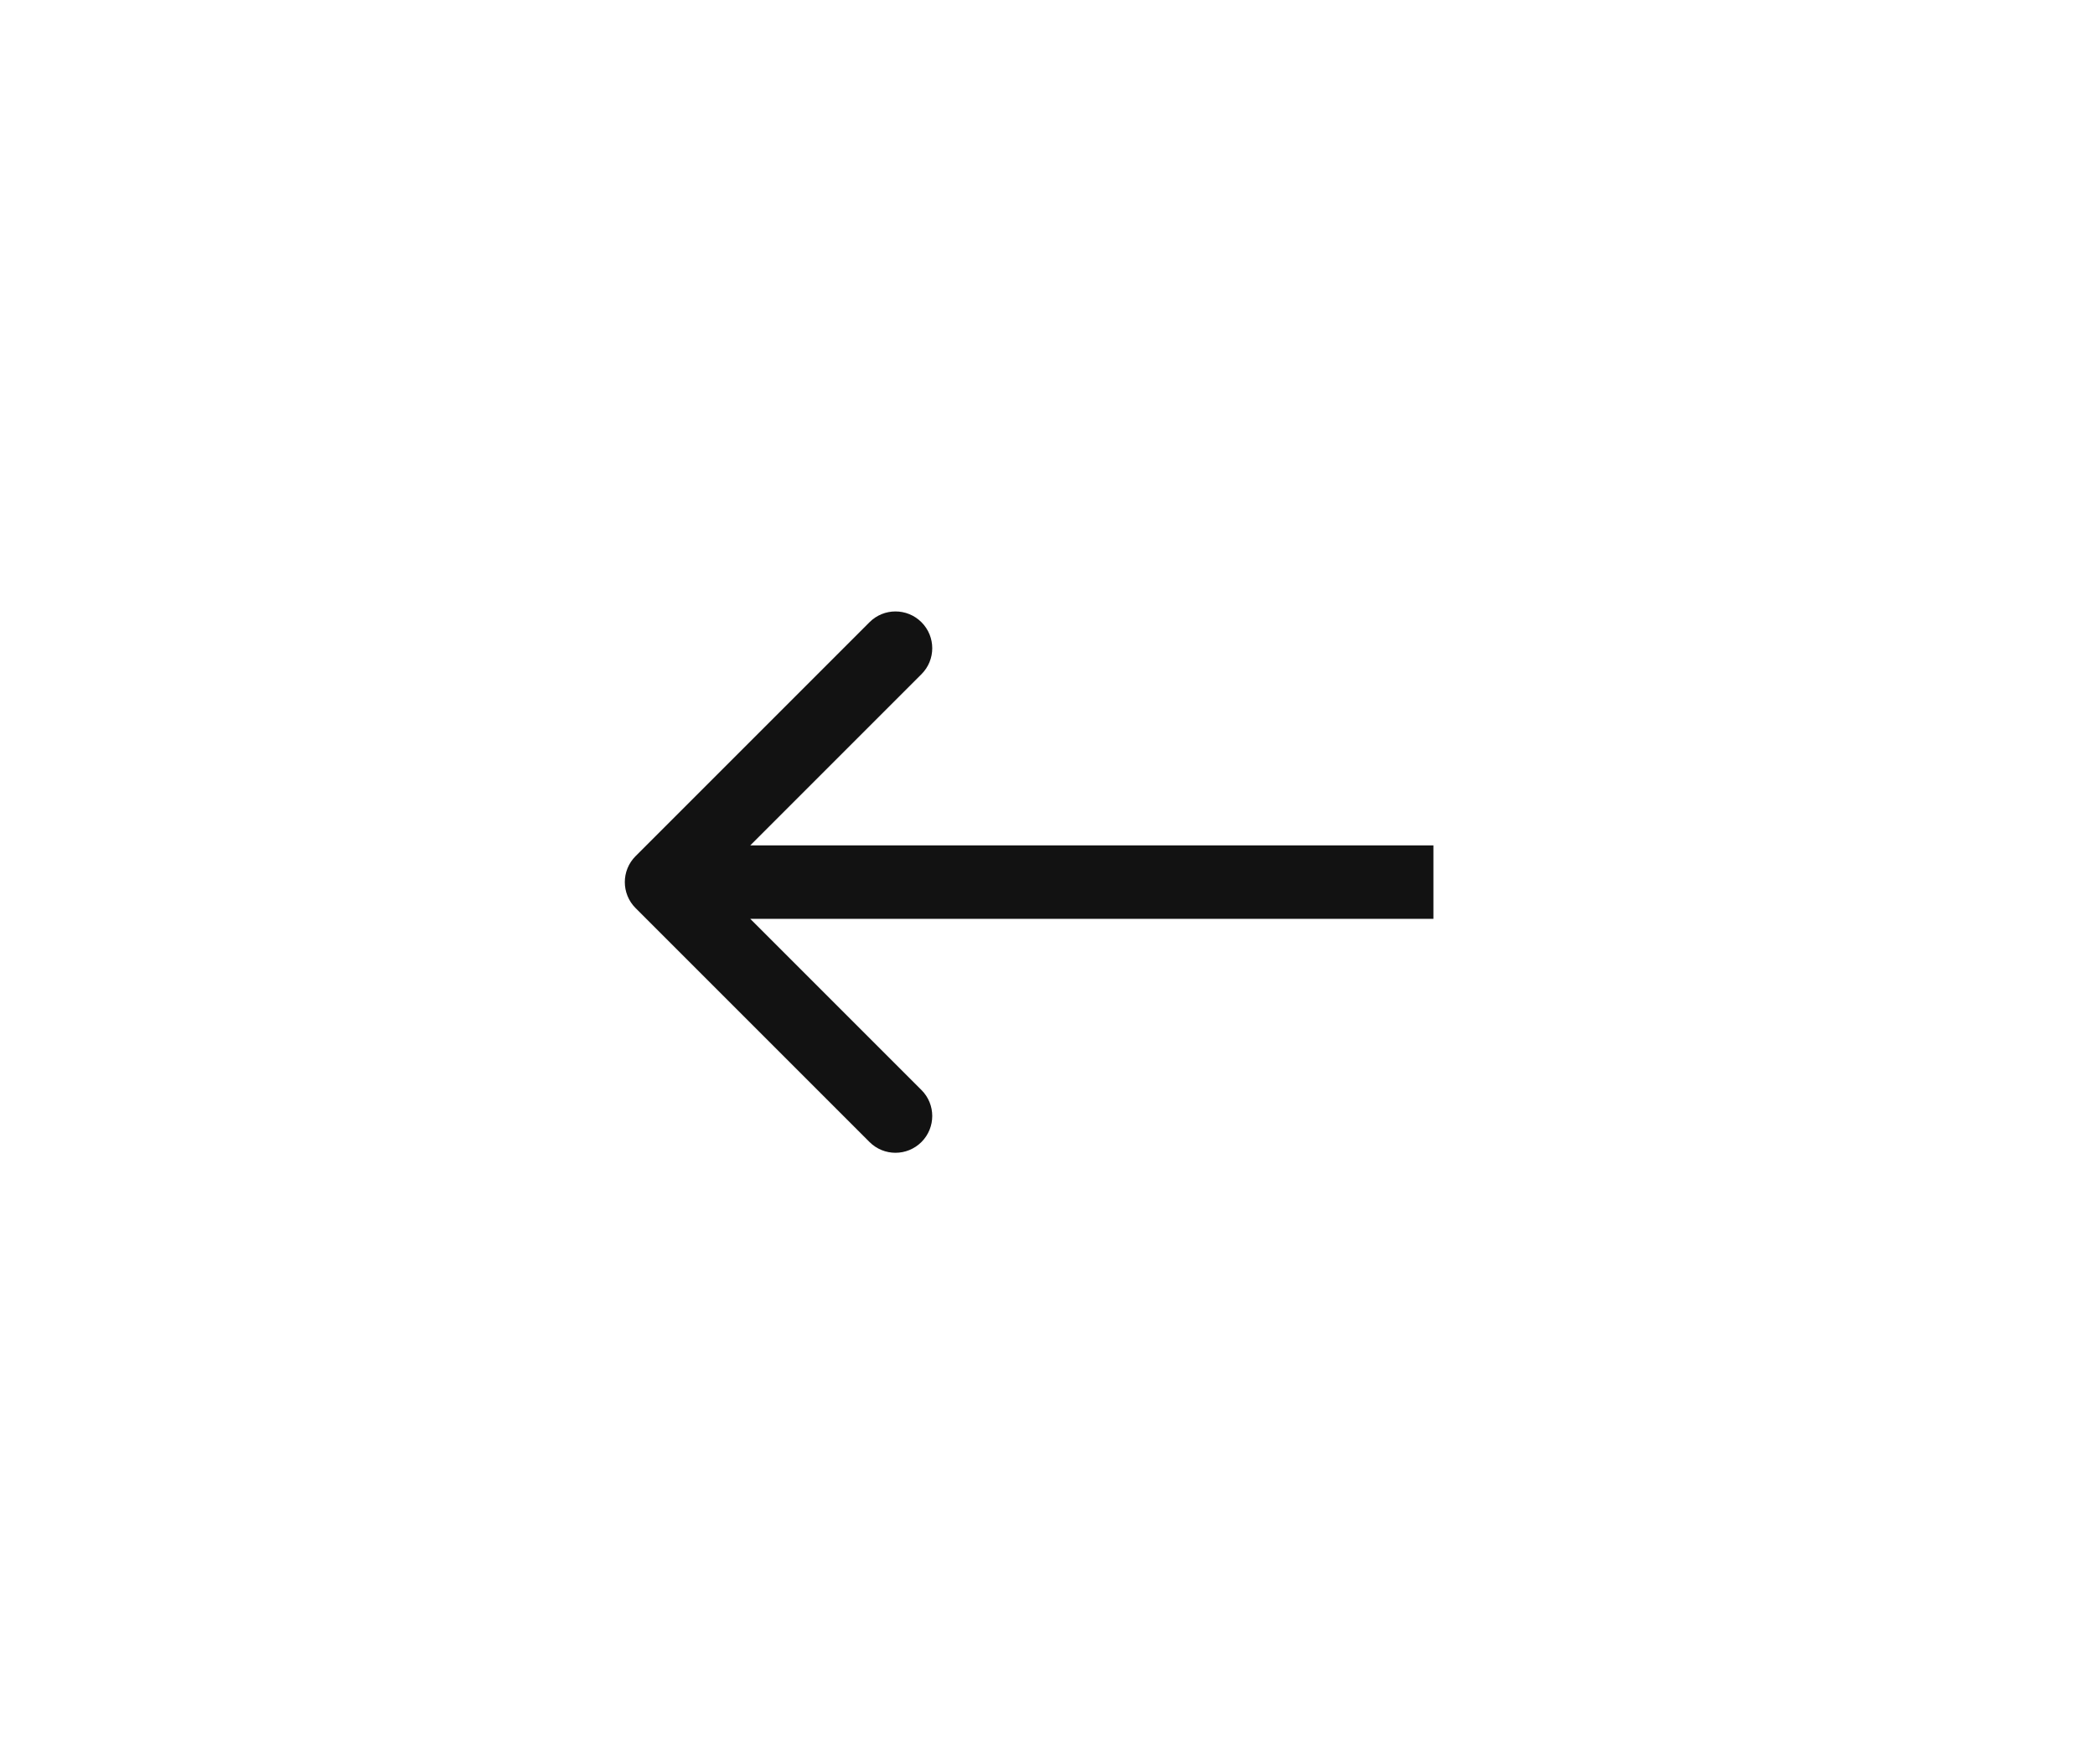 <svg width="57" height="48" viewBox="0 0 57 48" fill="none" xmlns="http://www.w3.org/2000/svg">
<path d="M17.293 24.707C16.902 24.317 16.902 23.683 17.293 23.293L23.657 16.929C24.047 16.538 24.68 16.538 25.071 16.929C25.462 17.32 25.462 17.953 25.071 18.343L19.414 24L25.071 29.657C25.462 30.047 25.462 30.68 25.071 31.071C24.68 31.462 24.047 31.462 23.657 31.071L17.293 24.707ZM39 25H18V23H39V25Z" fill="#121212"/>
</svg>
